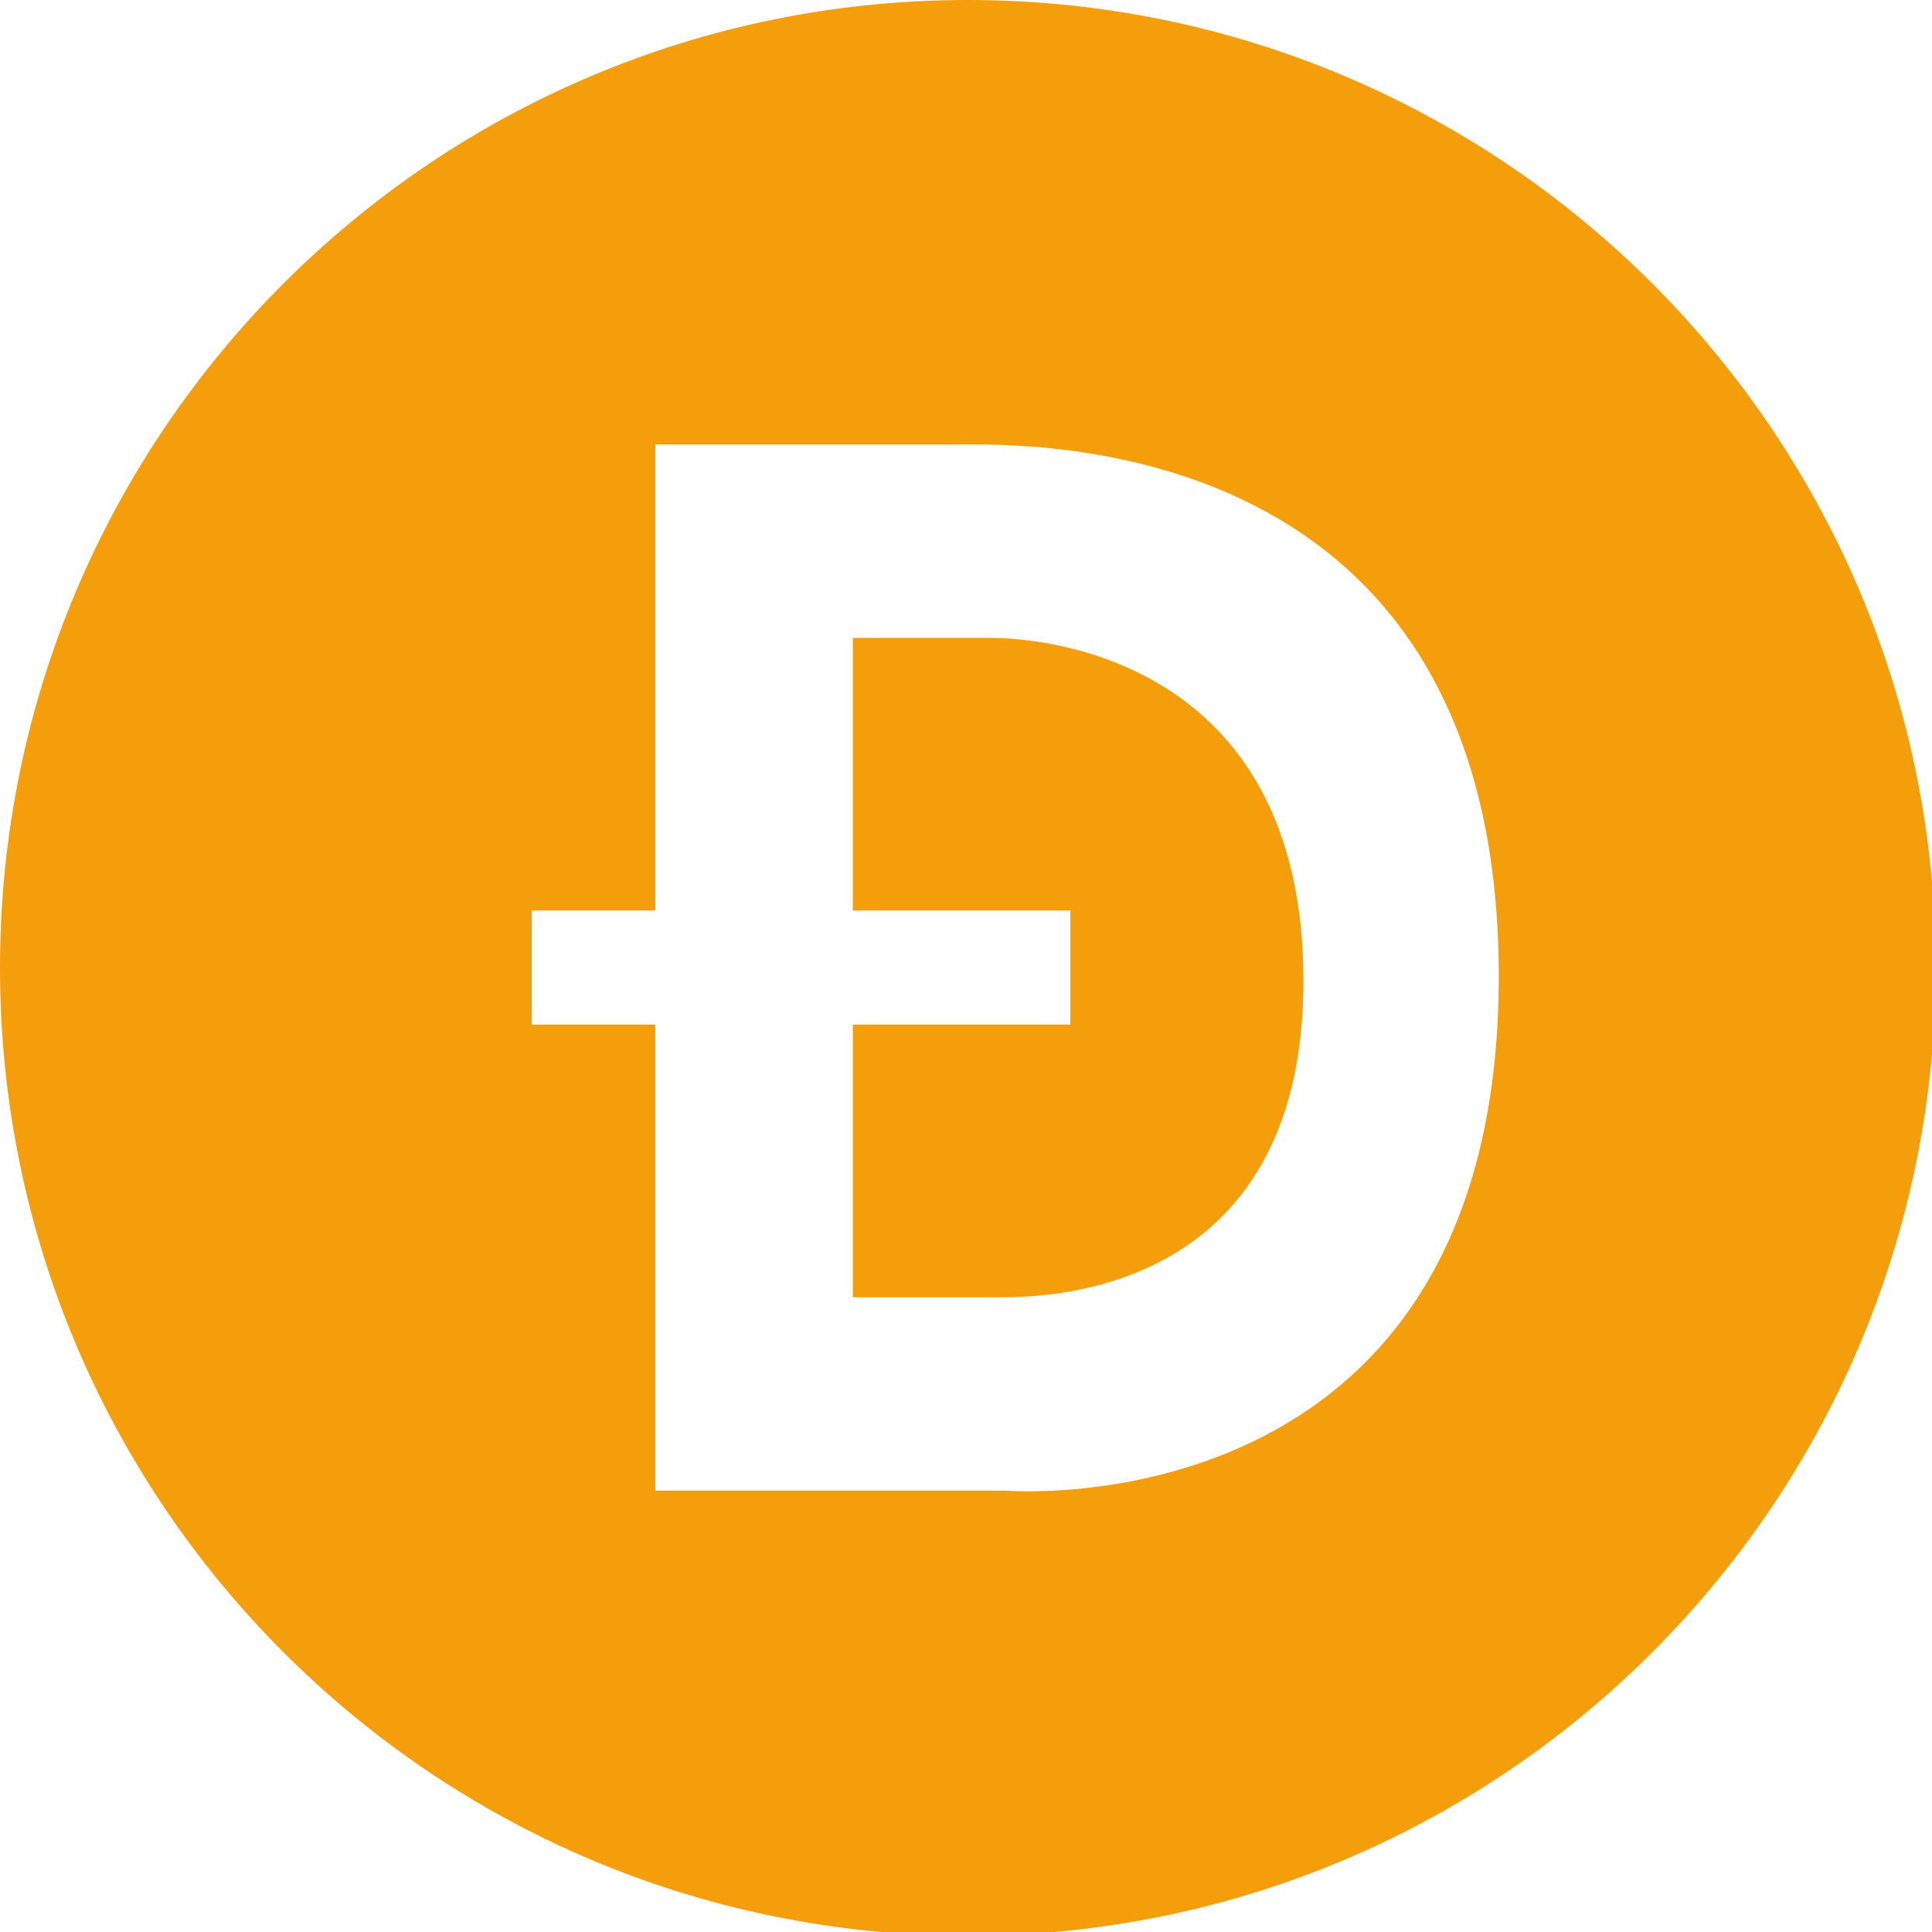 <svg width="24" height="24" viewBox="0 0 24 24" fill="none" xmlns="http://www.w3.org/2000/svg">
<g clip-path="url(#clip0)">
<path d="M12.312 7.924C11.67 7.924 10.594 7.924 10.594 7.924V11.31H13.296V12.728H10.594V16.115C10.594 16.115 11.932 16.115 12.395 16.115C12.858 16.115 16.197 16.167 16.192 12.175C16.186 8.182 12.954 7.924 12.312 7.924Z" fill="#F59E0B"/>
<path d="M12.023 0C5.383 0 0 5.383 0 12.023C0 18.664 5.383 24.047 12.023 24.047C18.663 24.047 24.047 18.664 24.047 12.023C24.047 5.383 18.663 0 12.023 0ZM12.496 18.517H8.141V12.728H6.606V11.31H8.141V5.521C8.141 5.521 10.994 5.521 11.878 5.521C12.762 5.521 18.618 5.338 18.618 12.128C18.618 19.03 12.496 18.517 12.496 18.517Z" fill="#F59E0B"/>
</g>
<defs>
<clipPath id="clip0">
<rect width="24" height="24" fill="white"/>
</clipPath>
</defs>
</svg>
